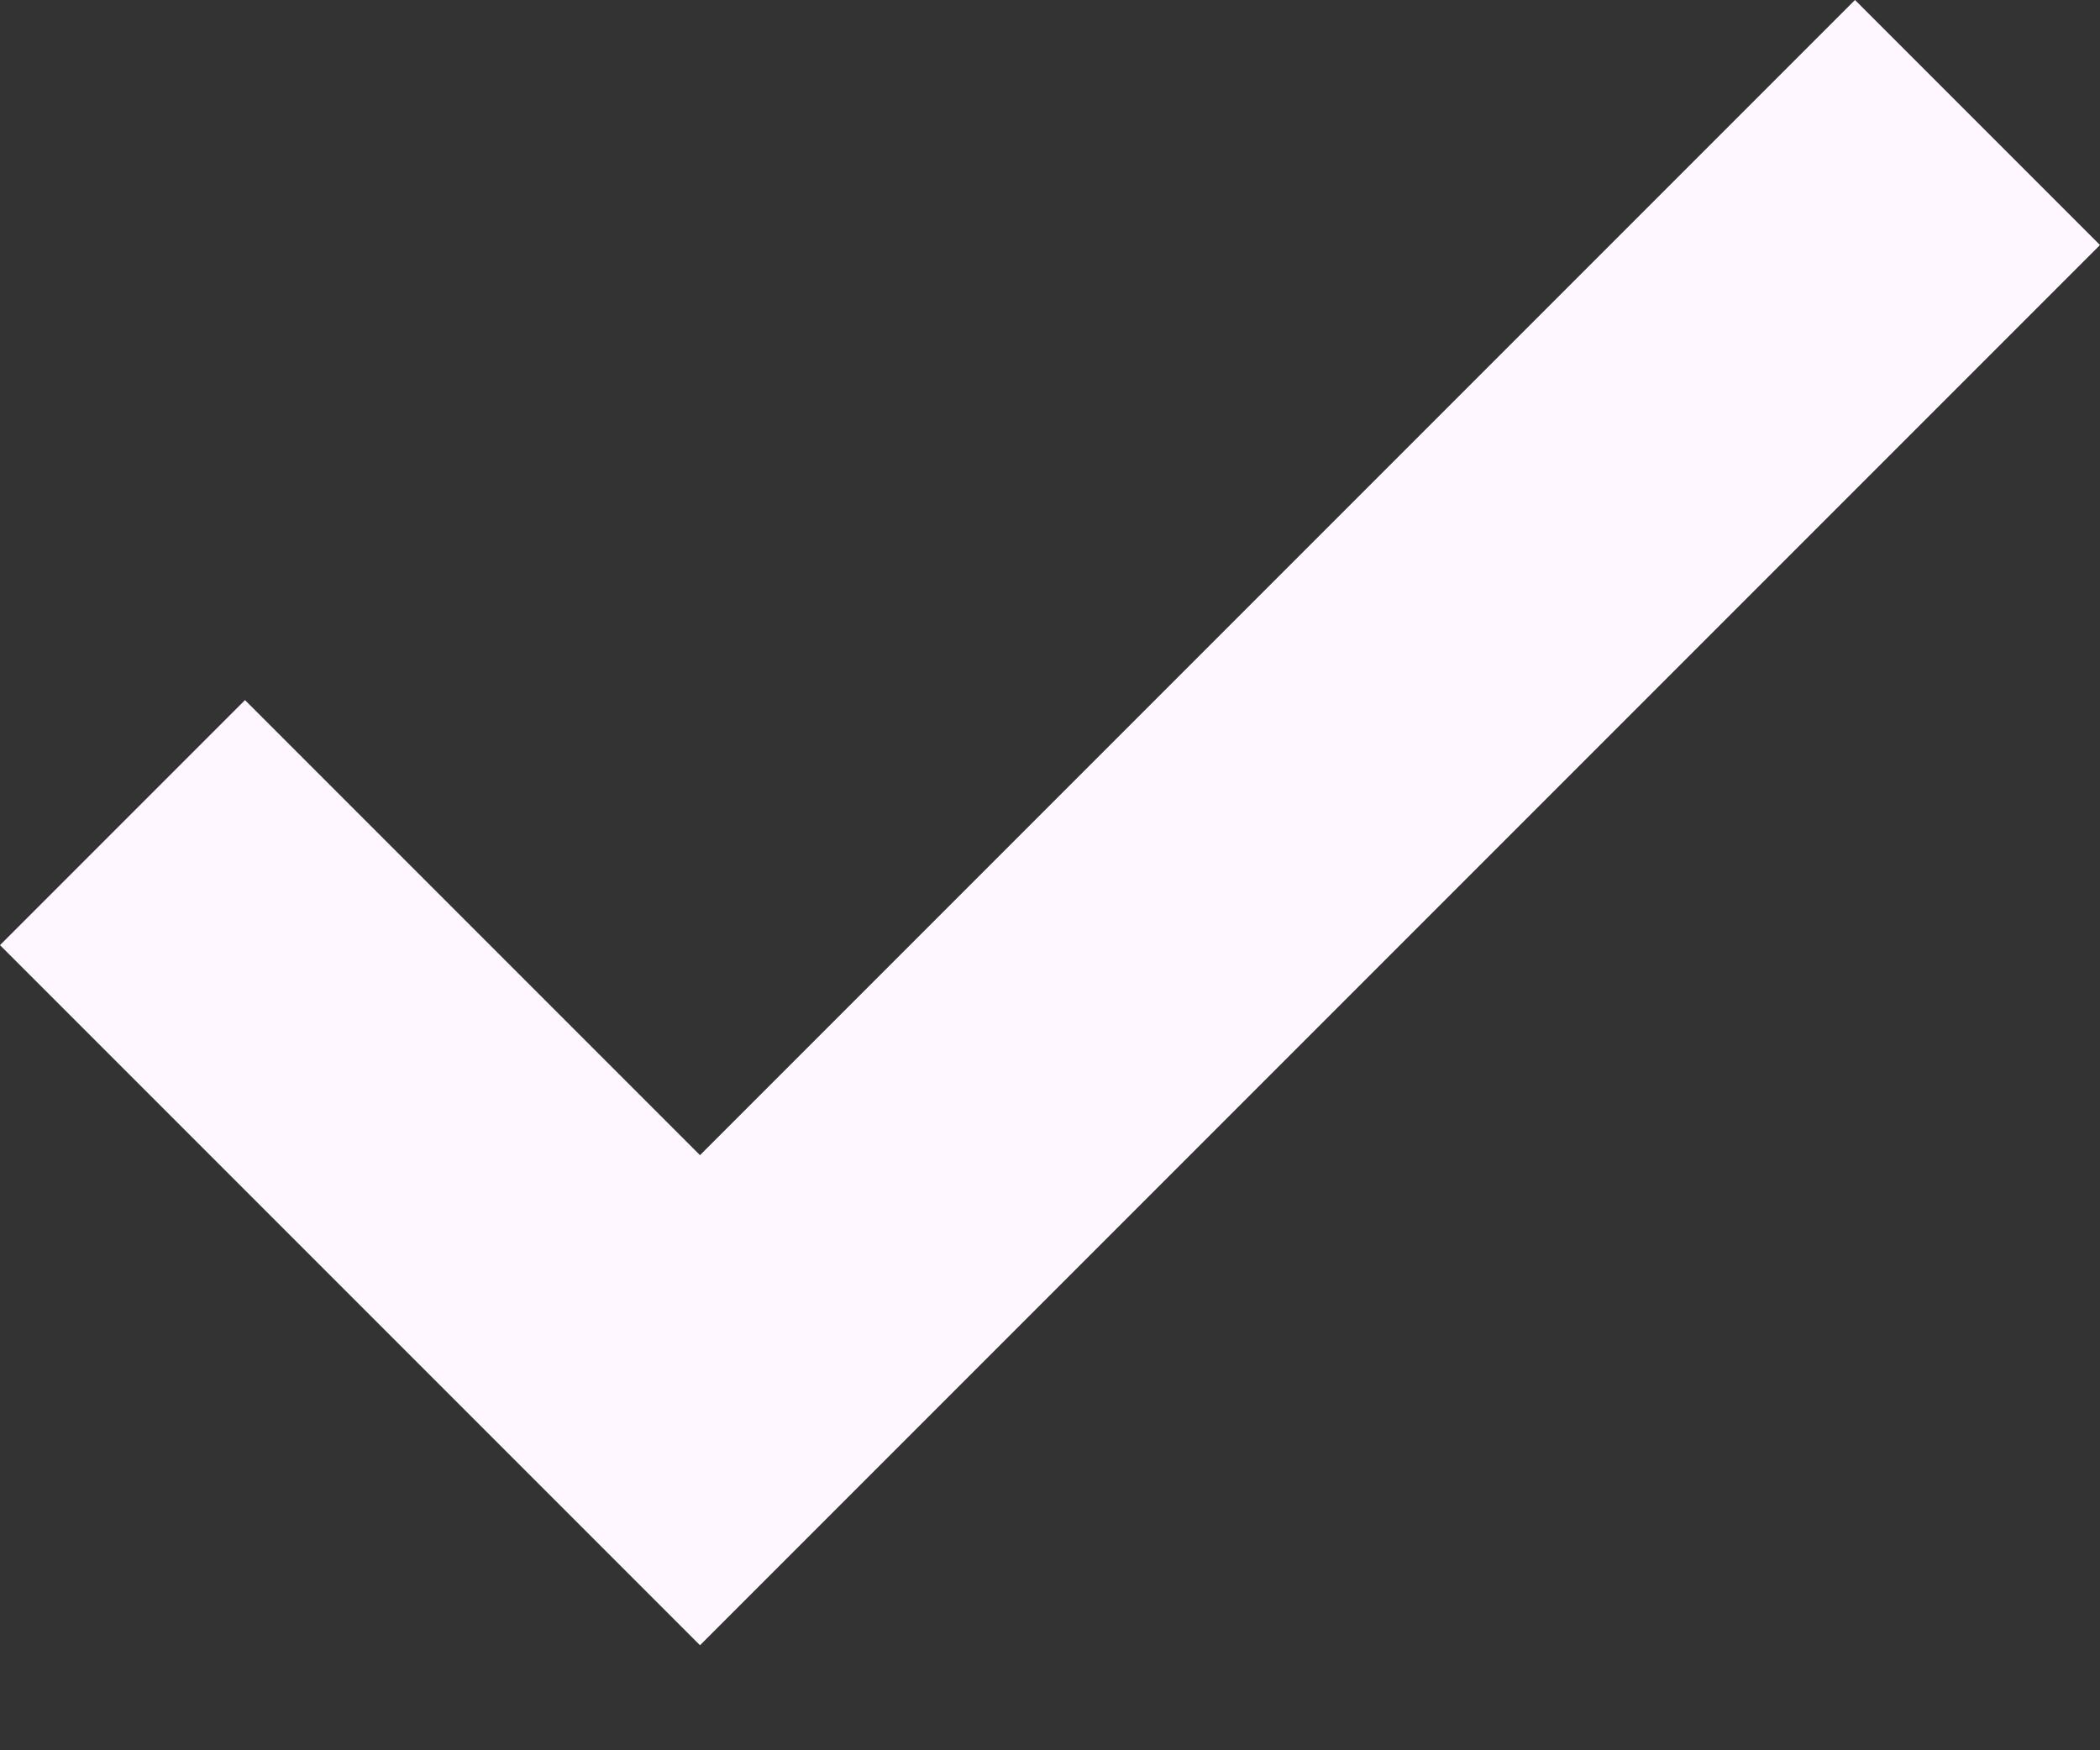 <svg preserveAspectRatio="none" width="100%" height="100%" overflow="visible" style="display: block;" viewBox="0 0 12 10" fill="none" xmlns="http://www.w3.org/2000/svg">
<rect x="0" y="0" width="12" height="10" fill="#333333" stroke="none"/>
<path id="icon" d="M4 9.4L0 5.4L1.4 4L4 6.6L10.6 0L12 1.4L4 9.4Z" fill="#FEF7FF"/>
</svg>
